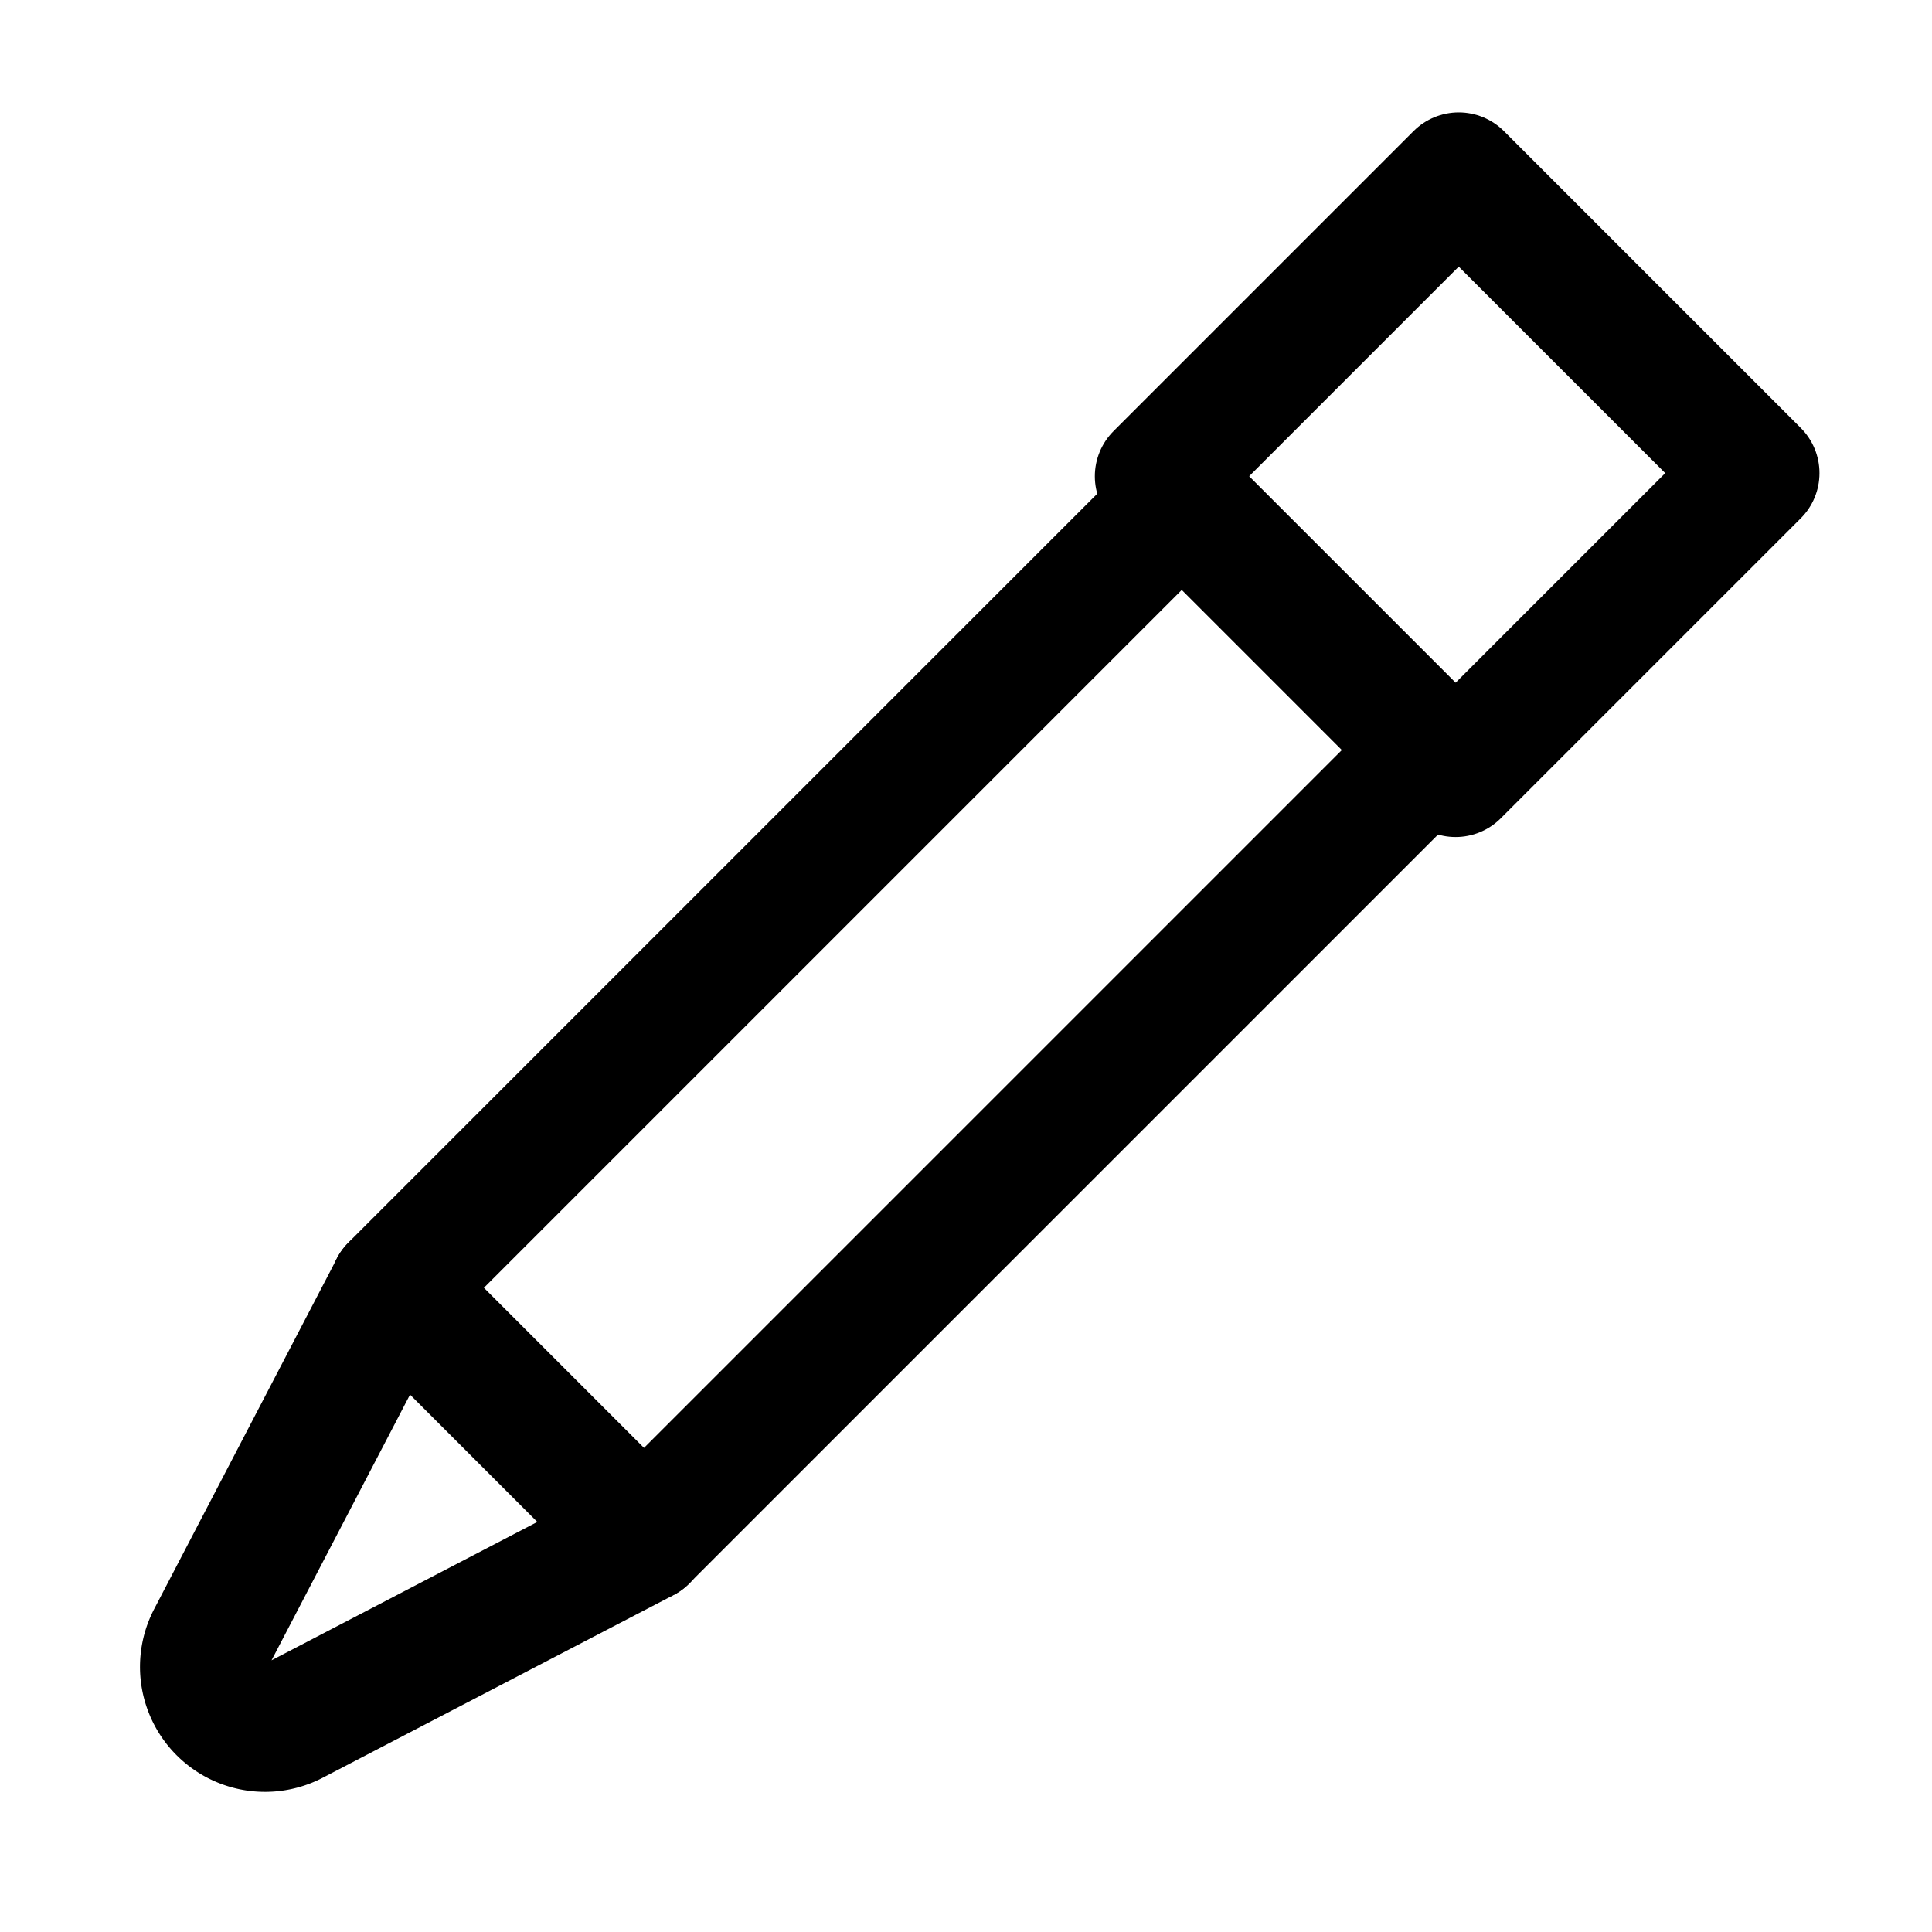 <svg xmlns="http://www.w3.org/2000/svg" viewBox="0 0 90.71 90.71"><defs><style>.cls-1,.cls-2{fill:none;}.cls-2{stroke:#000;stroke-linecap:round;stroke-linejoin:round;stroke-width:6px;}</style></defs><g id="Ebene_2" data-name="Ebene 2"><g id="Ebene_2-2" data-name="Ebene 2"><polyline id="Hintergrund" class="cls-1" points="0 90.71 0 0 90.71 0 90.71 90.71"/></g><g id="Ebene_1-2" data-name="Ebene 1"><rect class="cls-2" x="34.55" y="21.67" width="16.63" height="52.34" transform="translate(46.38 -16.3) rotate(45)"/><path class="cls-2" d="M30.24,72.23,13.78,80.8A2.87,2.87,0,0,1,9.9,76.93l8.58-16.46"/><rect class="cls-2" x="58.56" y="12.33" width="19.71" height="19.92" transform="translate(35.8 -41.85) rotate(45)"/></g></g></svg>